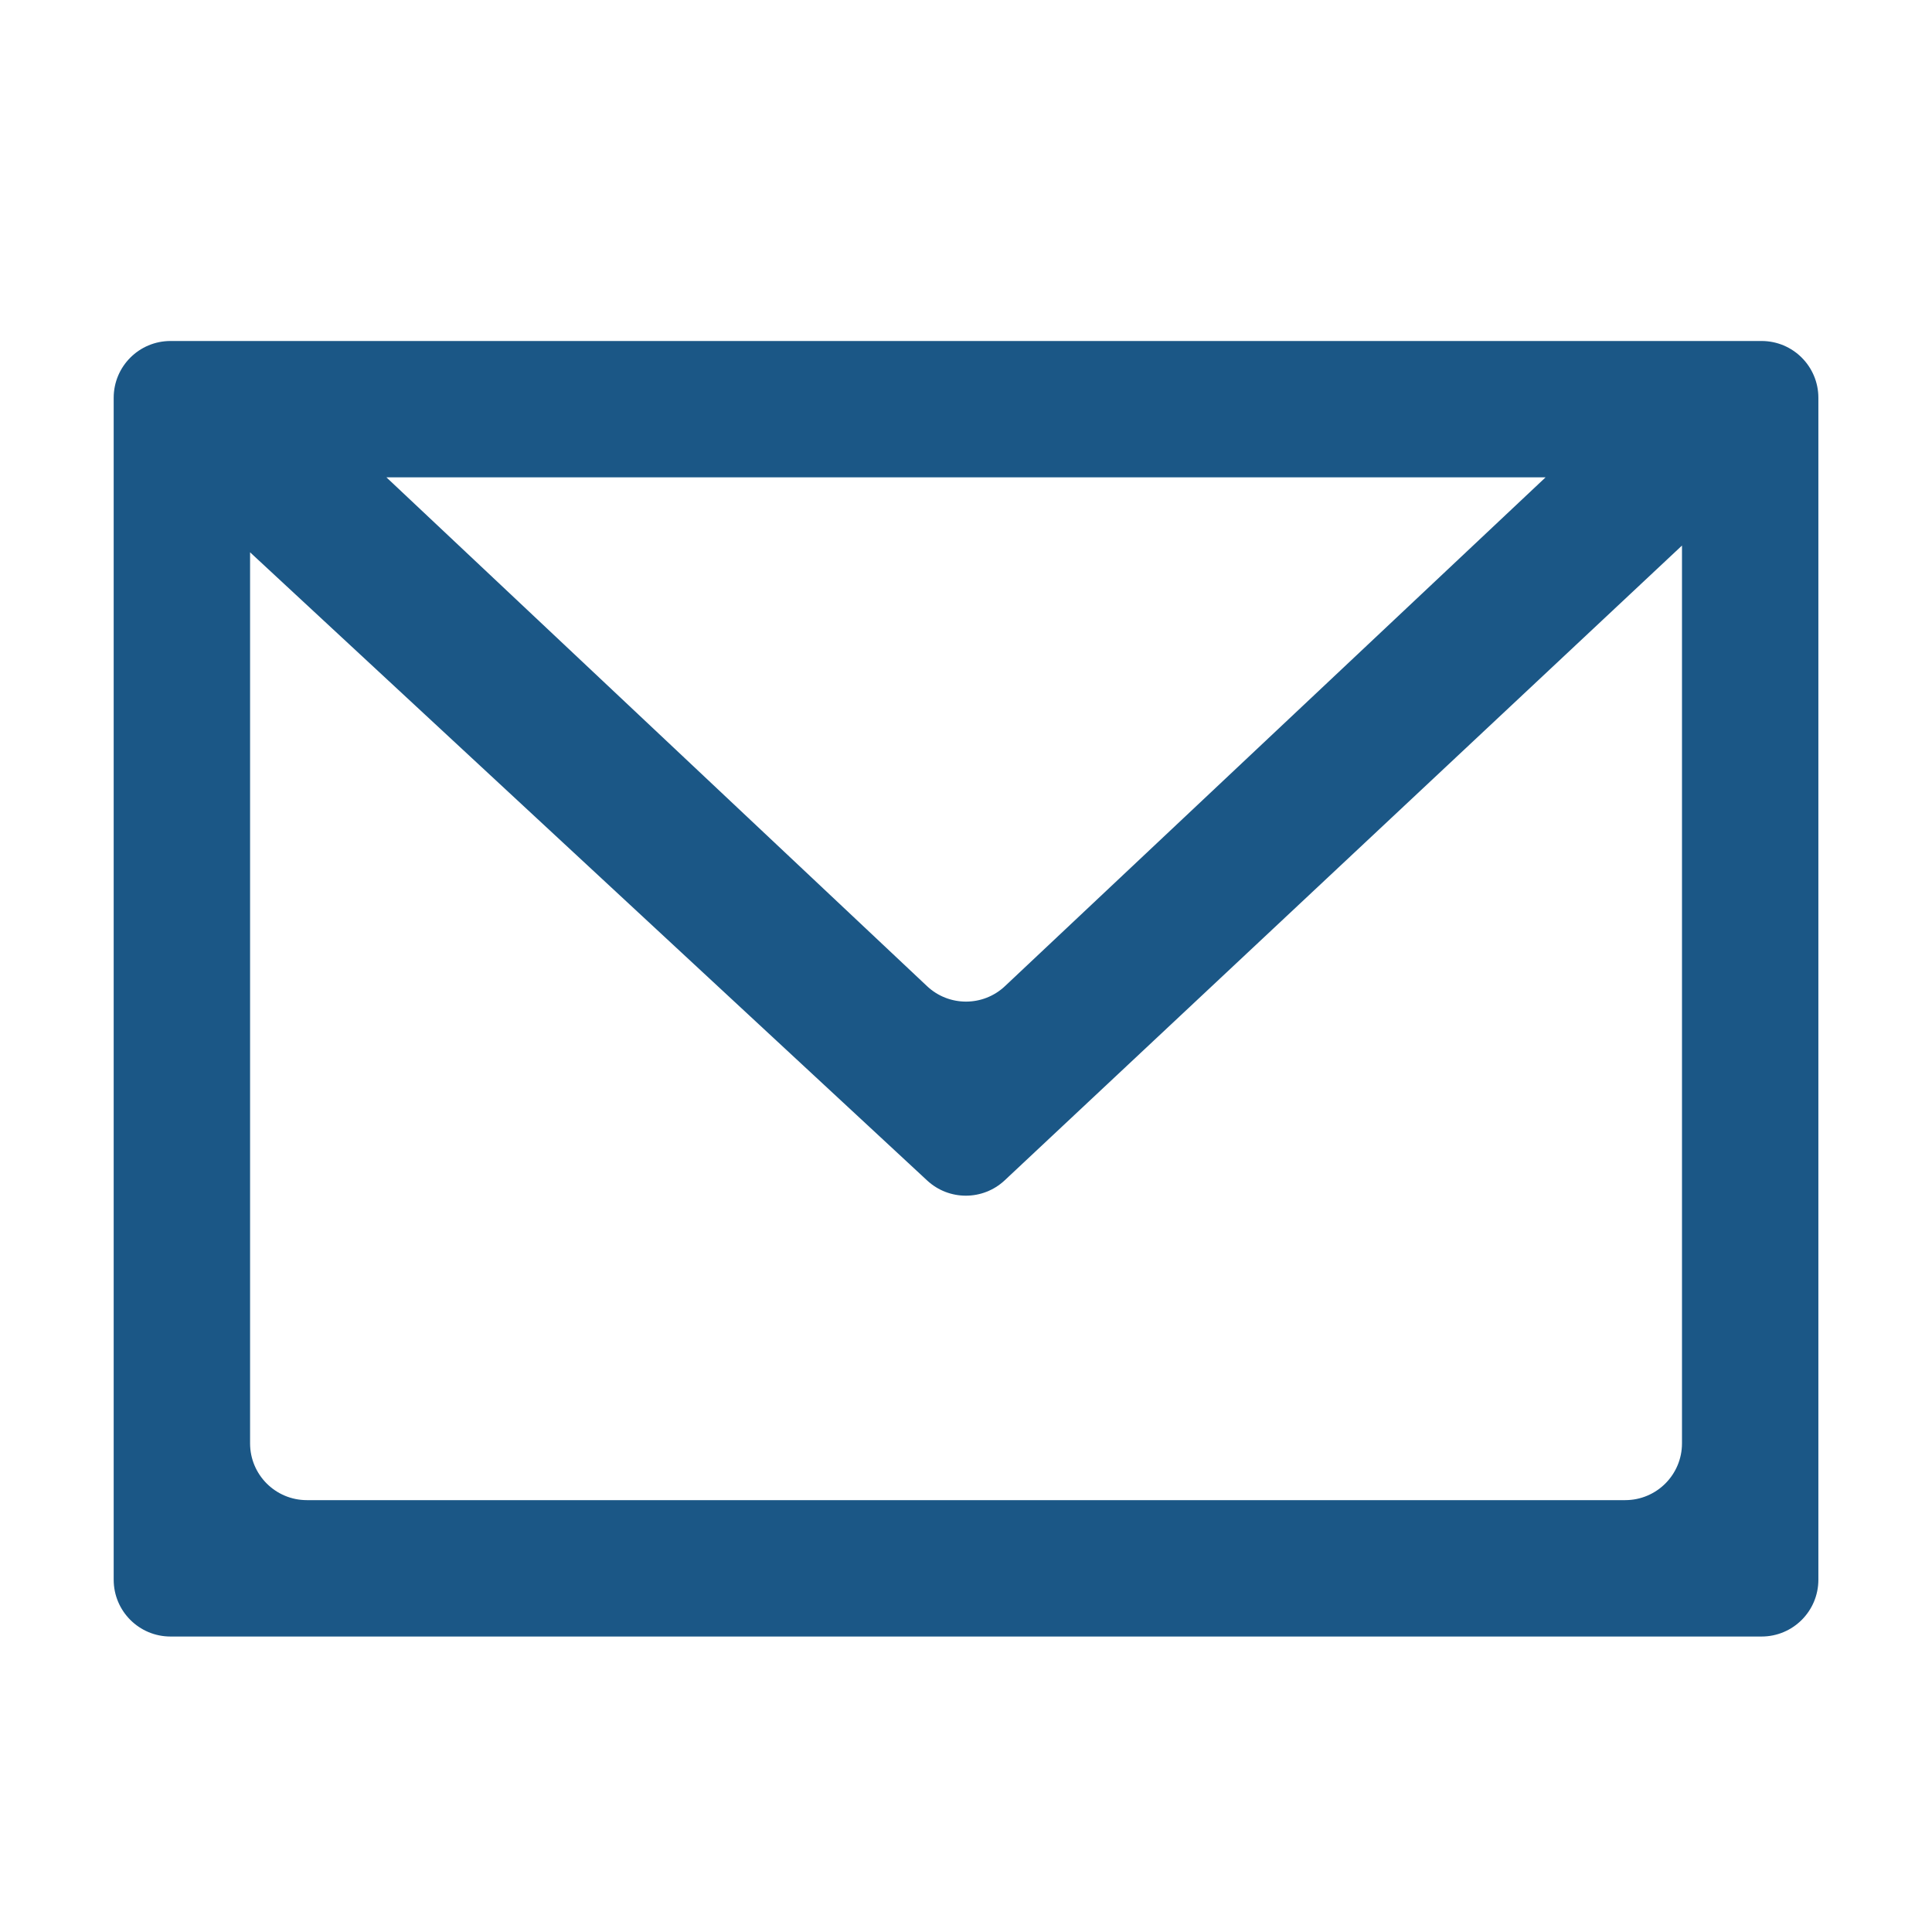 <!-- Generated by IcoMoon.io -->
<svg version="1.1" xmlns="http://www.w3.org/2000/svg" width="32" height="32" viewBox="0 0 32 32">
<title>Mail-Share</title>
<path fill="#1b5786" d="M2.824 27.106h26.353c0.52 0 0.941-0.421 0.941-0.941v-19.576c0-0.52-0.421-0.941-0.941-0.941h-26.353c-0.52 0-0.941 0.421-0.941 0.941v19.576c0 0.52 0.421 0.941 0.941 0.941zM27.859 9.035v14.871c0 0.52-0.421 0.941-0.941 0.941h-21.835c-0.52 0-0.941-0.421-0.941-0.941v-14.758l11.215 10.405c0.362 0.336 0.923 0.335 1.284-0.003l11.218-10.514zM16.645 16.334c-0.362 0.341-0.928 0.341-1.29 0l-8.955-8.428h19.2l-8.955 8.428z"></path>
</svg>
